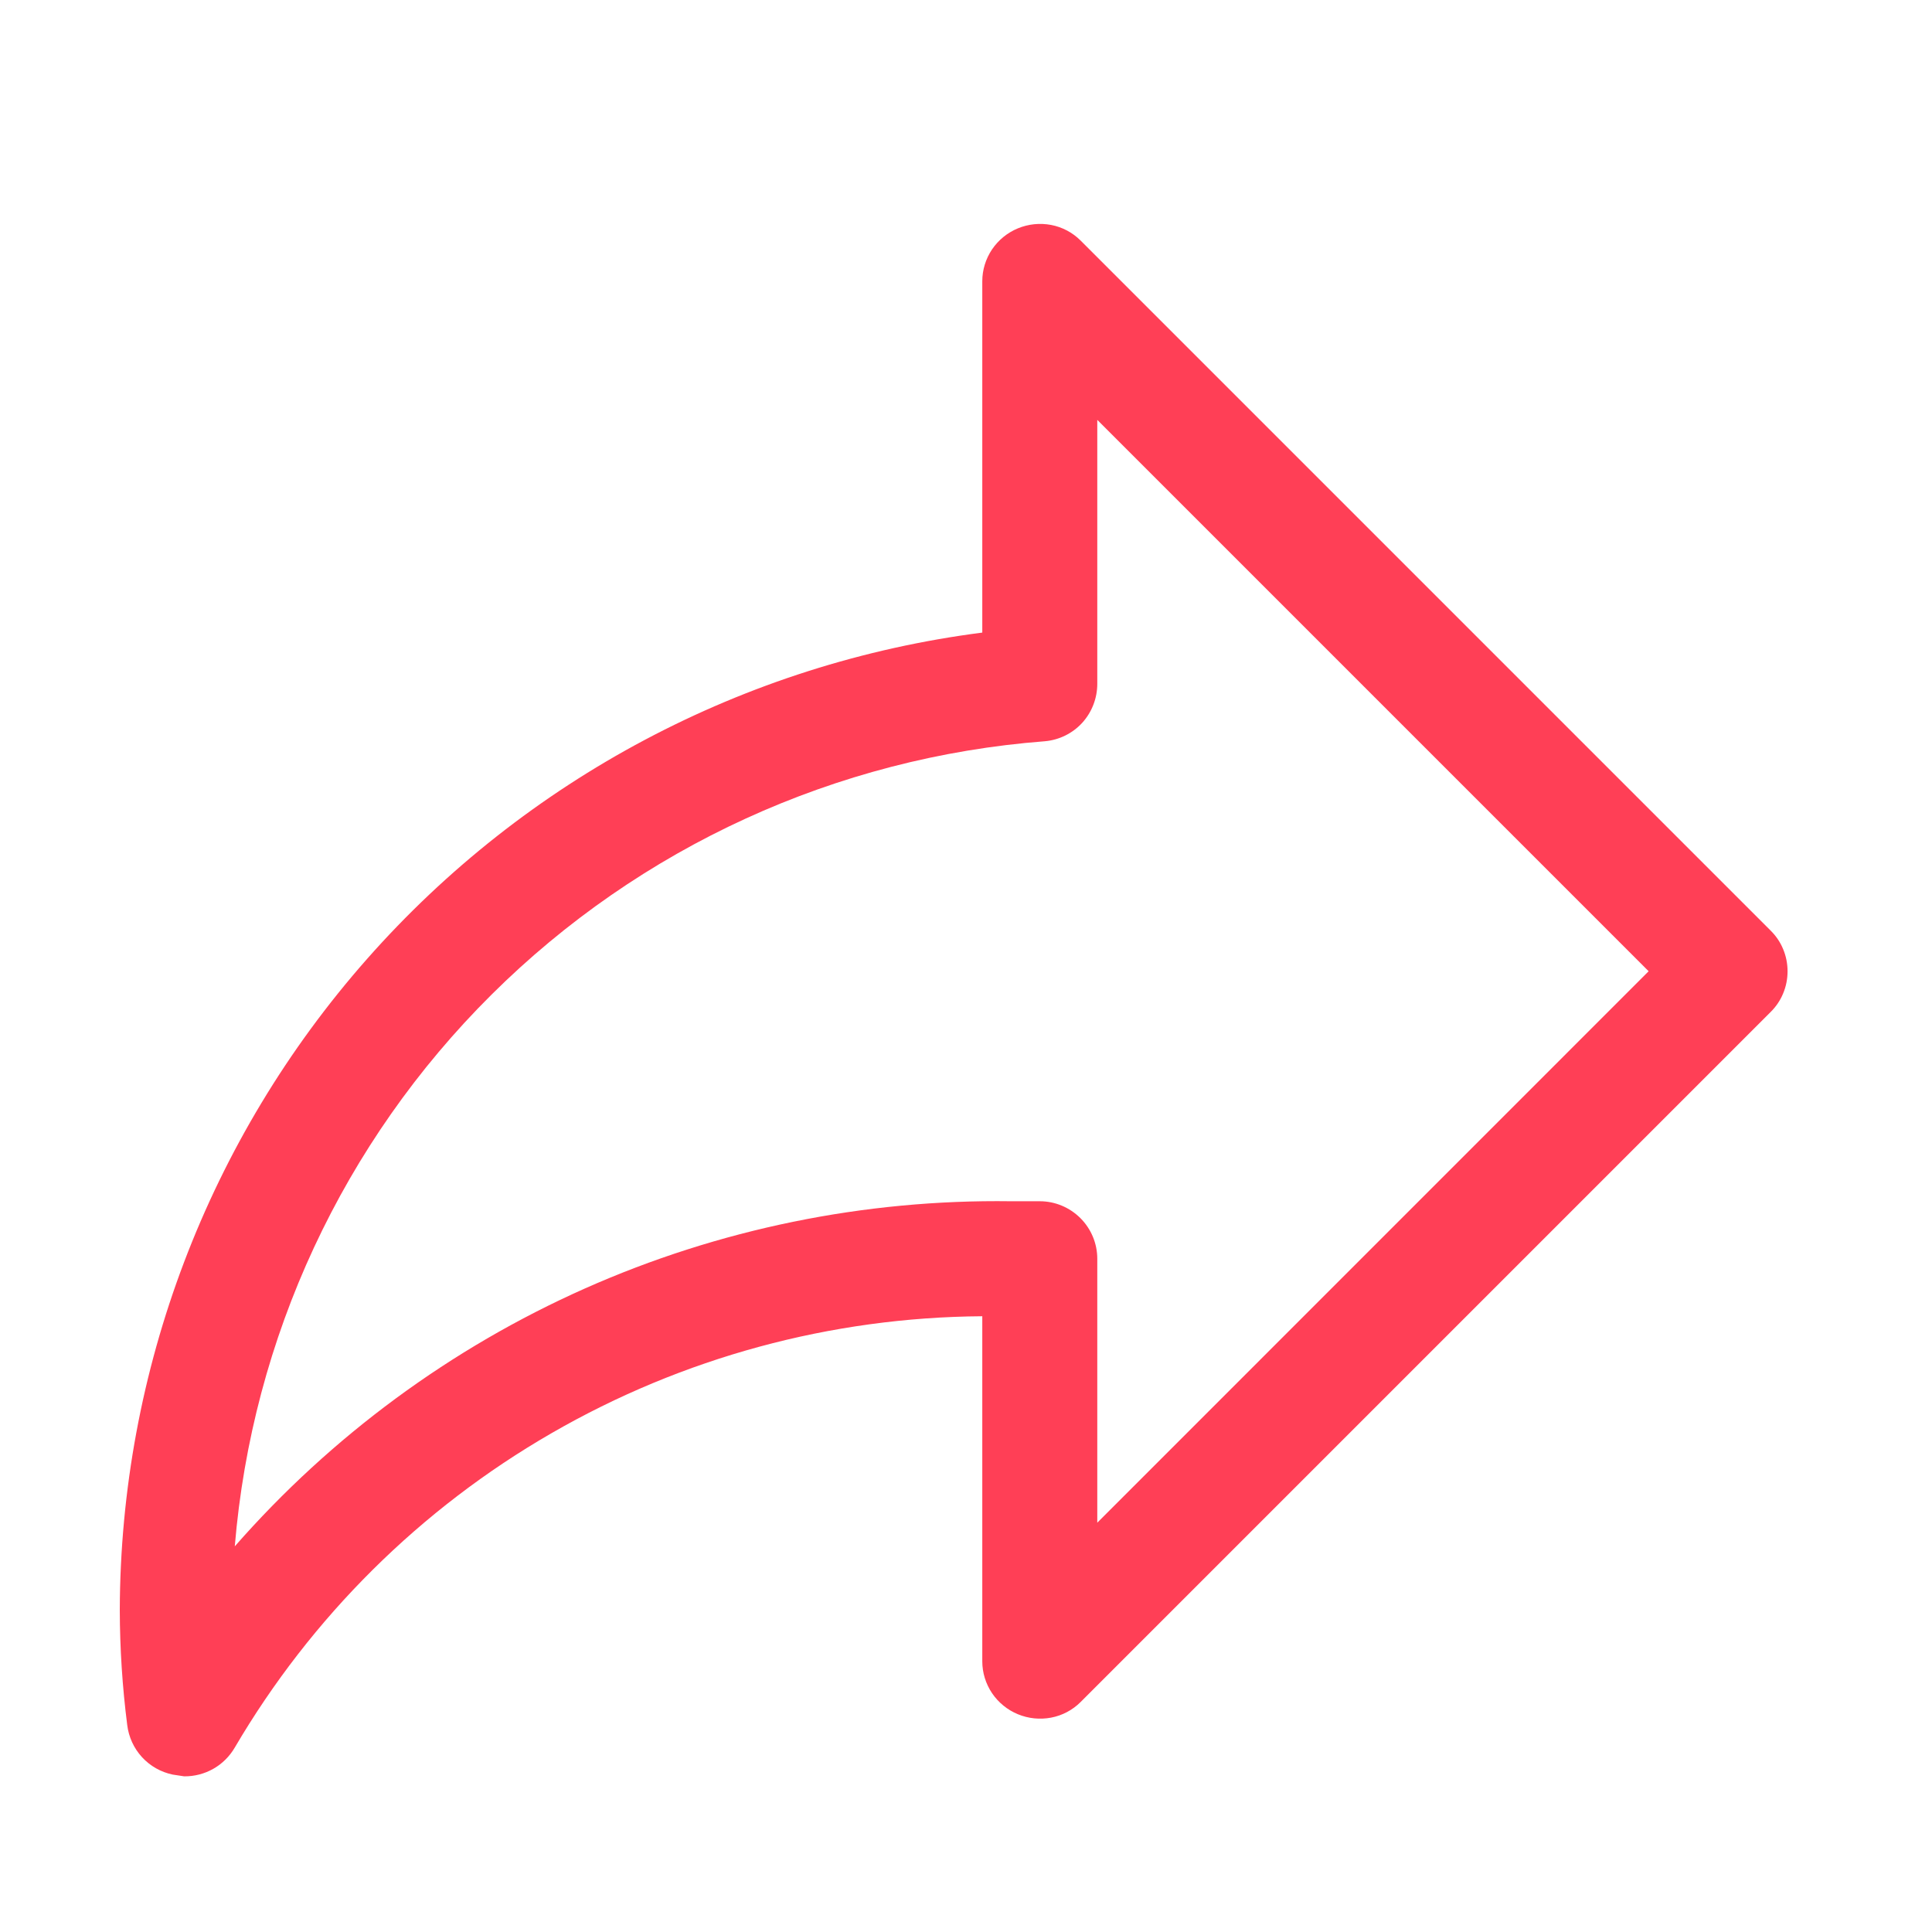 <svg width="21" height="21" viewBox="0 0 21 21" fill="none" xmlns="http://www.w3.org/2000/svg">
<g id="Frame">
<path id="Vector" d="M2.002 19.308C2.113 19.309 2.222 19.281 2.319 19.226C2.416 19.171 2.496 19.091 2.552 18.995C3.384 17.577 4.571 16.399 5.995 15.578C7.419 14.756 9.032 14.318 10.677 14.307V18.058C10.677 18.181 10.714 18.301 10.783 18.404C10.852 18.506 10.95 18.586 11.064 18.633C11.178 18.68 11.303 18.693 11.425 18.67C11.546 18.647 11.658 18.588 11.745 18.501L19.245 11.001C19.304 10.943 19.351 10.874 19.382 10.798C19.414 10.722 19.43 10.64 19.43 10.557C19.43 10.475 19.414 10.393 19.382 10.317C19.351 10.241 19.304 10.172 19.245 10.114L11.745 2.614C11.658 2.527 11.546 2.468 11.425 2.445C11.303 2.422 11.178 2.435 11.064 2.482C10.95 2.529 10.852 2.609 10.783 2.711C10.714 2.814 10.677 2.934 10.677 3.057V6.876C8.091 7.208 5.714 8.469 3.989 10.424C2.264 12.379 1.309 14.894 1.302 17.501C1.303 17.919 1.33 18.337 1.383 18.751C1.399 18.881 1.455 19.003 1.543 19.099C1.632 19.196 1.748 19.262 1.877 19.289L2.002 19.308ZM10.989 13.057C9.395 13.035 7.815 13.358 6.358 14.005C4.902 14.653 3.603 15.609 2.552 16.808C2.74 14.54 3.729 12.414 5.343 10.811C6.957 9.207 9.089 8.231 11.358 8.057C11.514 8.043 11.659 7.971 11.764 7.856C11.869 7.74 11.927 7.589 11.927 7.432V4.564L17.92 10.557L11.927 16.551V13.682C11.927 13.517 11.861 13.358 11.744 13.241C11.626 13.123 11.467 13.057 11.302 13.057H10.964H10.989Z" fill="#FF3F56"/>
</g>
</svg>
